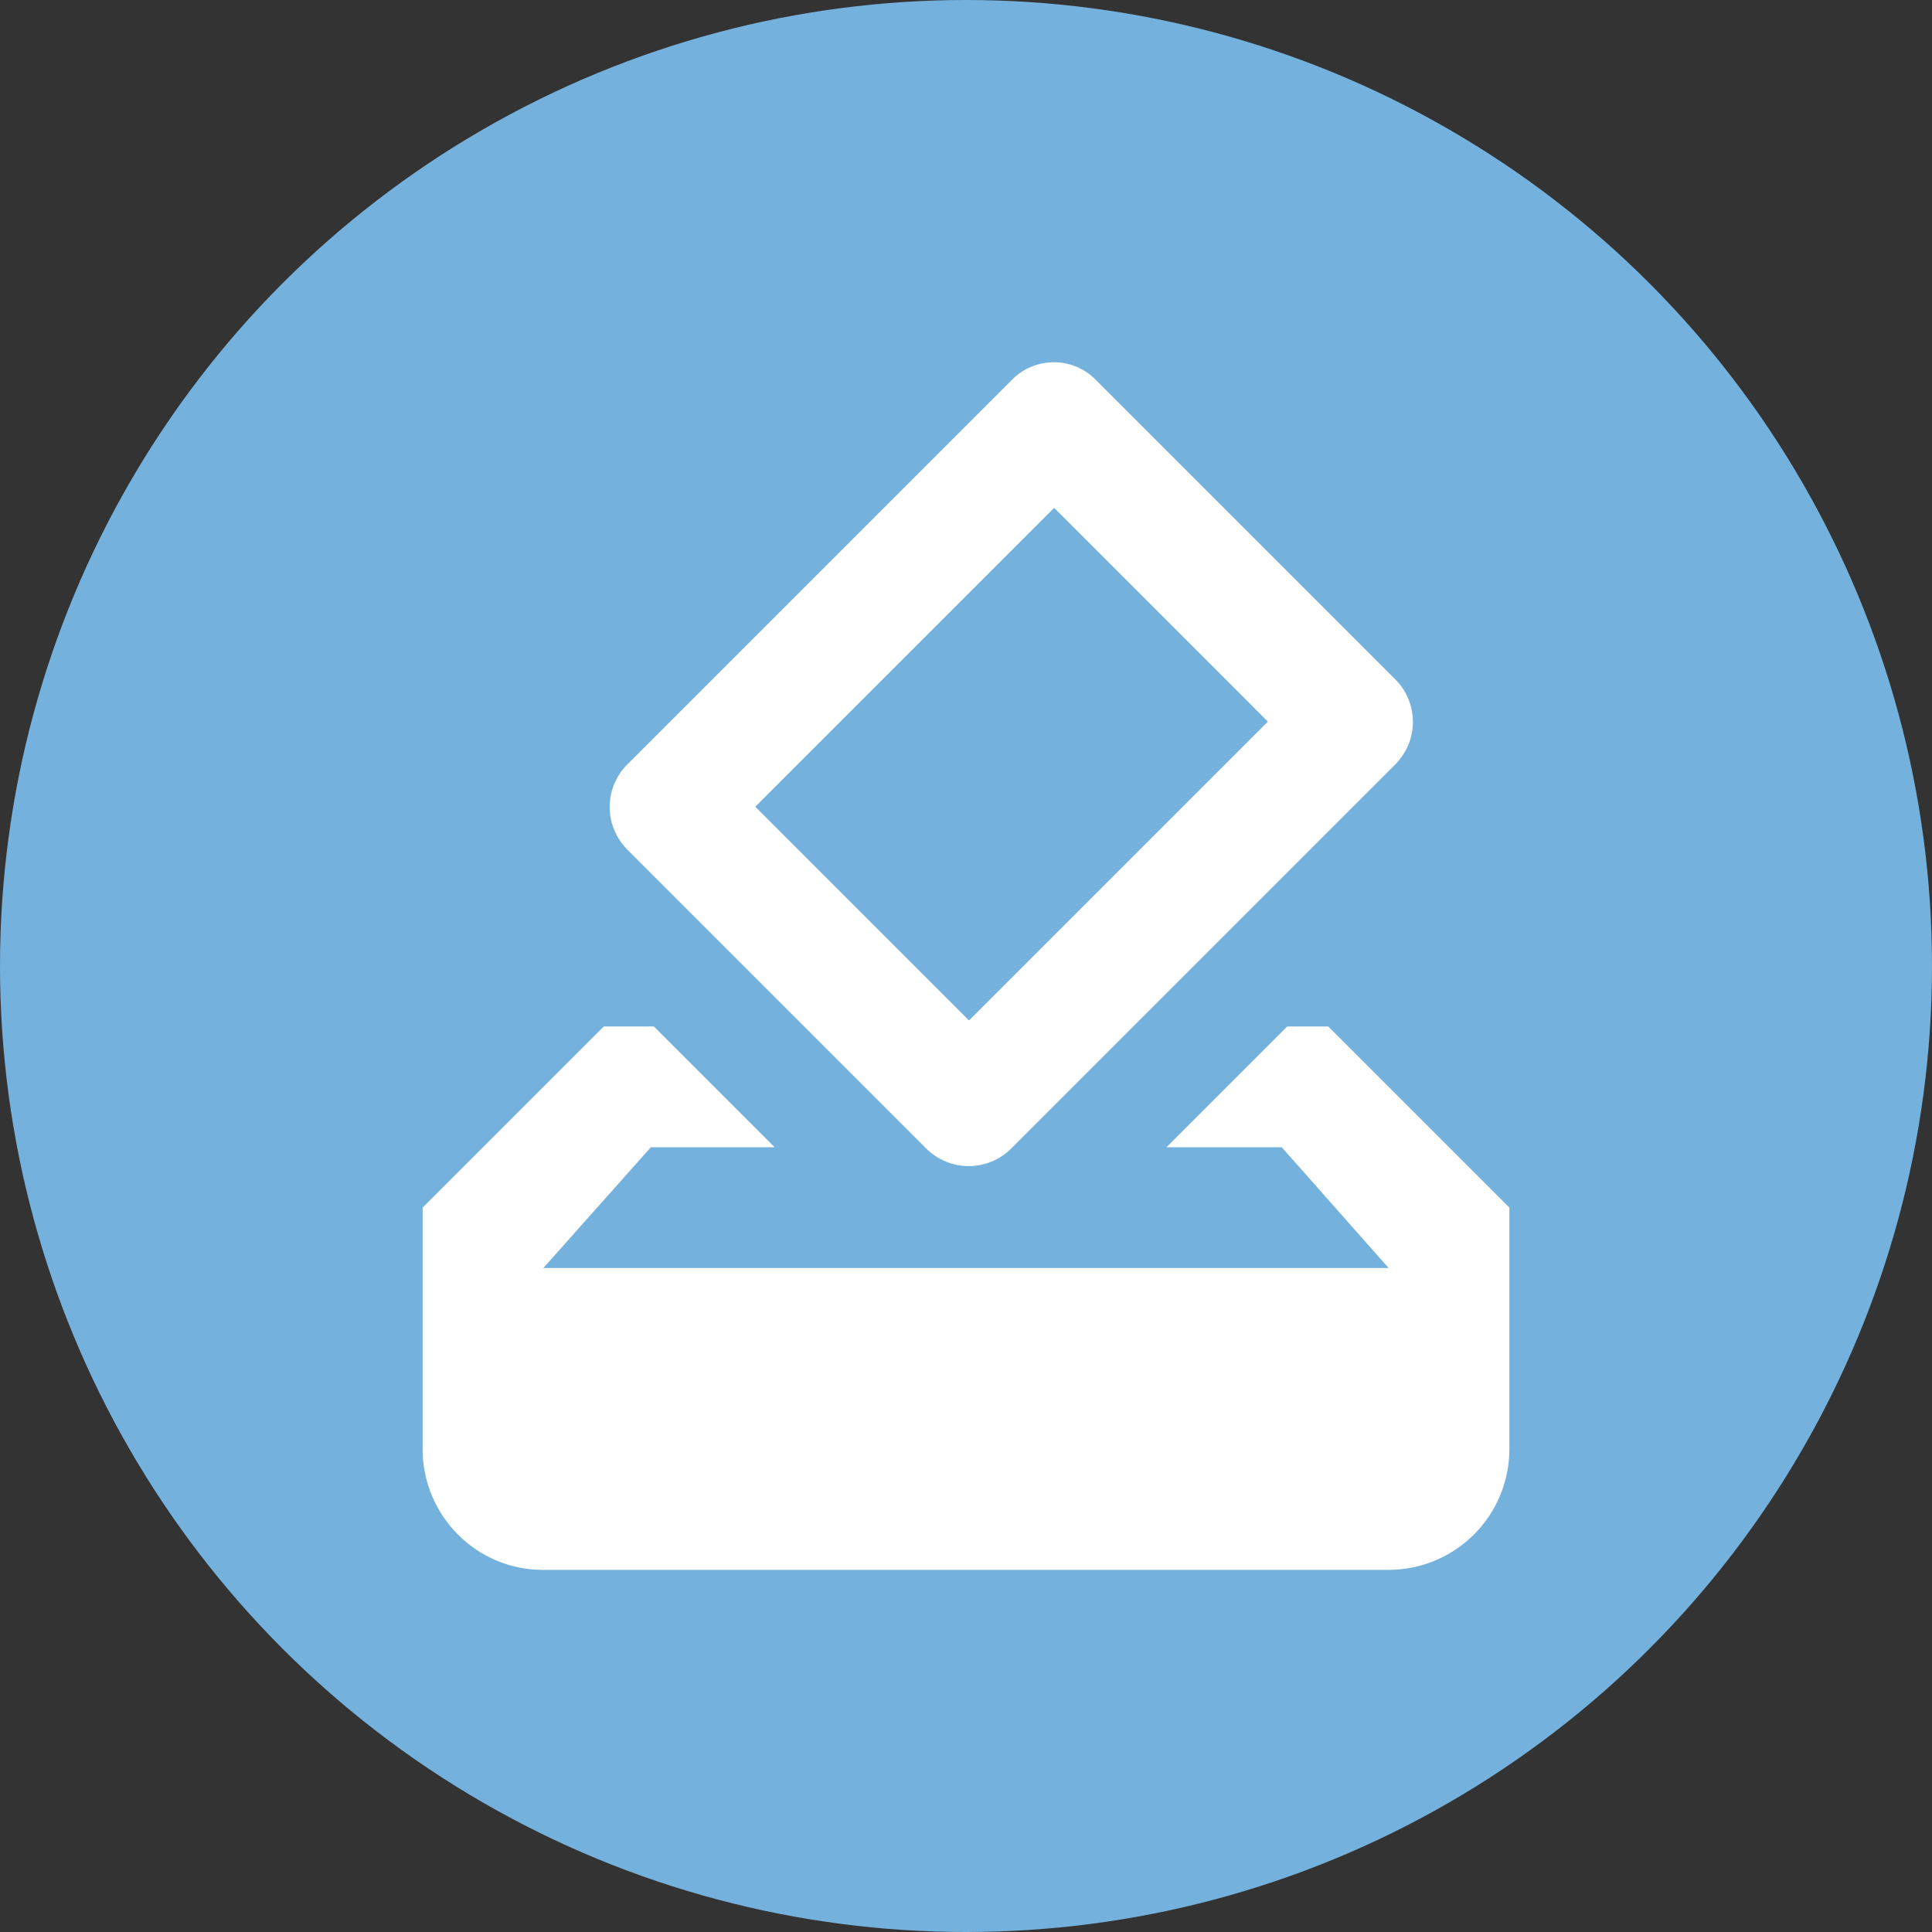 <svg viewBox="0 0 16 16" fill="none" xmlns="http://www.w3.org/2000/svg">
<rect x="0" y="0" width="16" height="16" fill="#333333" stroke="none"/>
<circle cx="8" cy="8" r="8" fill="#75B1DD"/>
<path d="M11 8.501H10.66L9.66 9.501H10.615L11.5 10.501H4.5L5.39 9.501H6.415L5.415 8.501H5L3.5 10.001V12.001C3.5 12.551 3.945 13.001 4.495 13.001H11.5C11.765 13.001 12.02 12.895 12.207 12.708C12.395 12.52 12.5 12.266 12.5 12.001V10.001L11 8.501ZM10.5 5.976L8.025 8.451L6.255 6.681L8.73 4.206L10.5 5.976ZM8.38 3.146L5.195 6.331C5.149 6.377 5.112 6.432 5.087 6.492C5.062 6.553 5.049 6.618 5.049 6.683C5.049 6.749 5.062 6.814 5.087 6.874C5.112 6.934 5.149 6.989 5.195 7.036L7.67 9.511C7.865 9.706 8.18 9.706 8.375 9.511L11.555 6.331C11.601 6.284 11.638 6.229 11.663 6.169C11.688 6.109 11.701 6.044 11.701 5.978C11.701 5.913 11.688 5.848 11.663 5.787C11.638 5.727 11.601 5.672 11.555 5.626L9.08 3.151C9.035 3.103 8.981 3.066 8.921 3.04C8.861 3.014 8.796 3 8.731 3C8.666 3 8.601 3.012 8.541 3.037C8.48 3.062 8.426 3.099 8.38 3.146Z" fill="white"/>
</svg>

